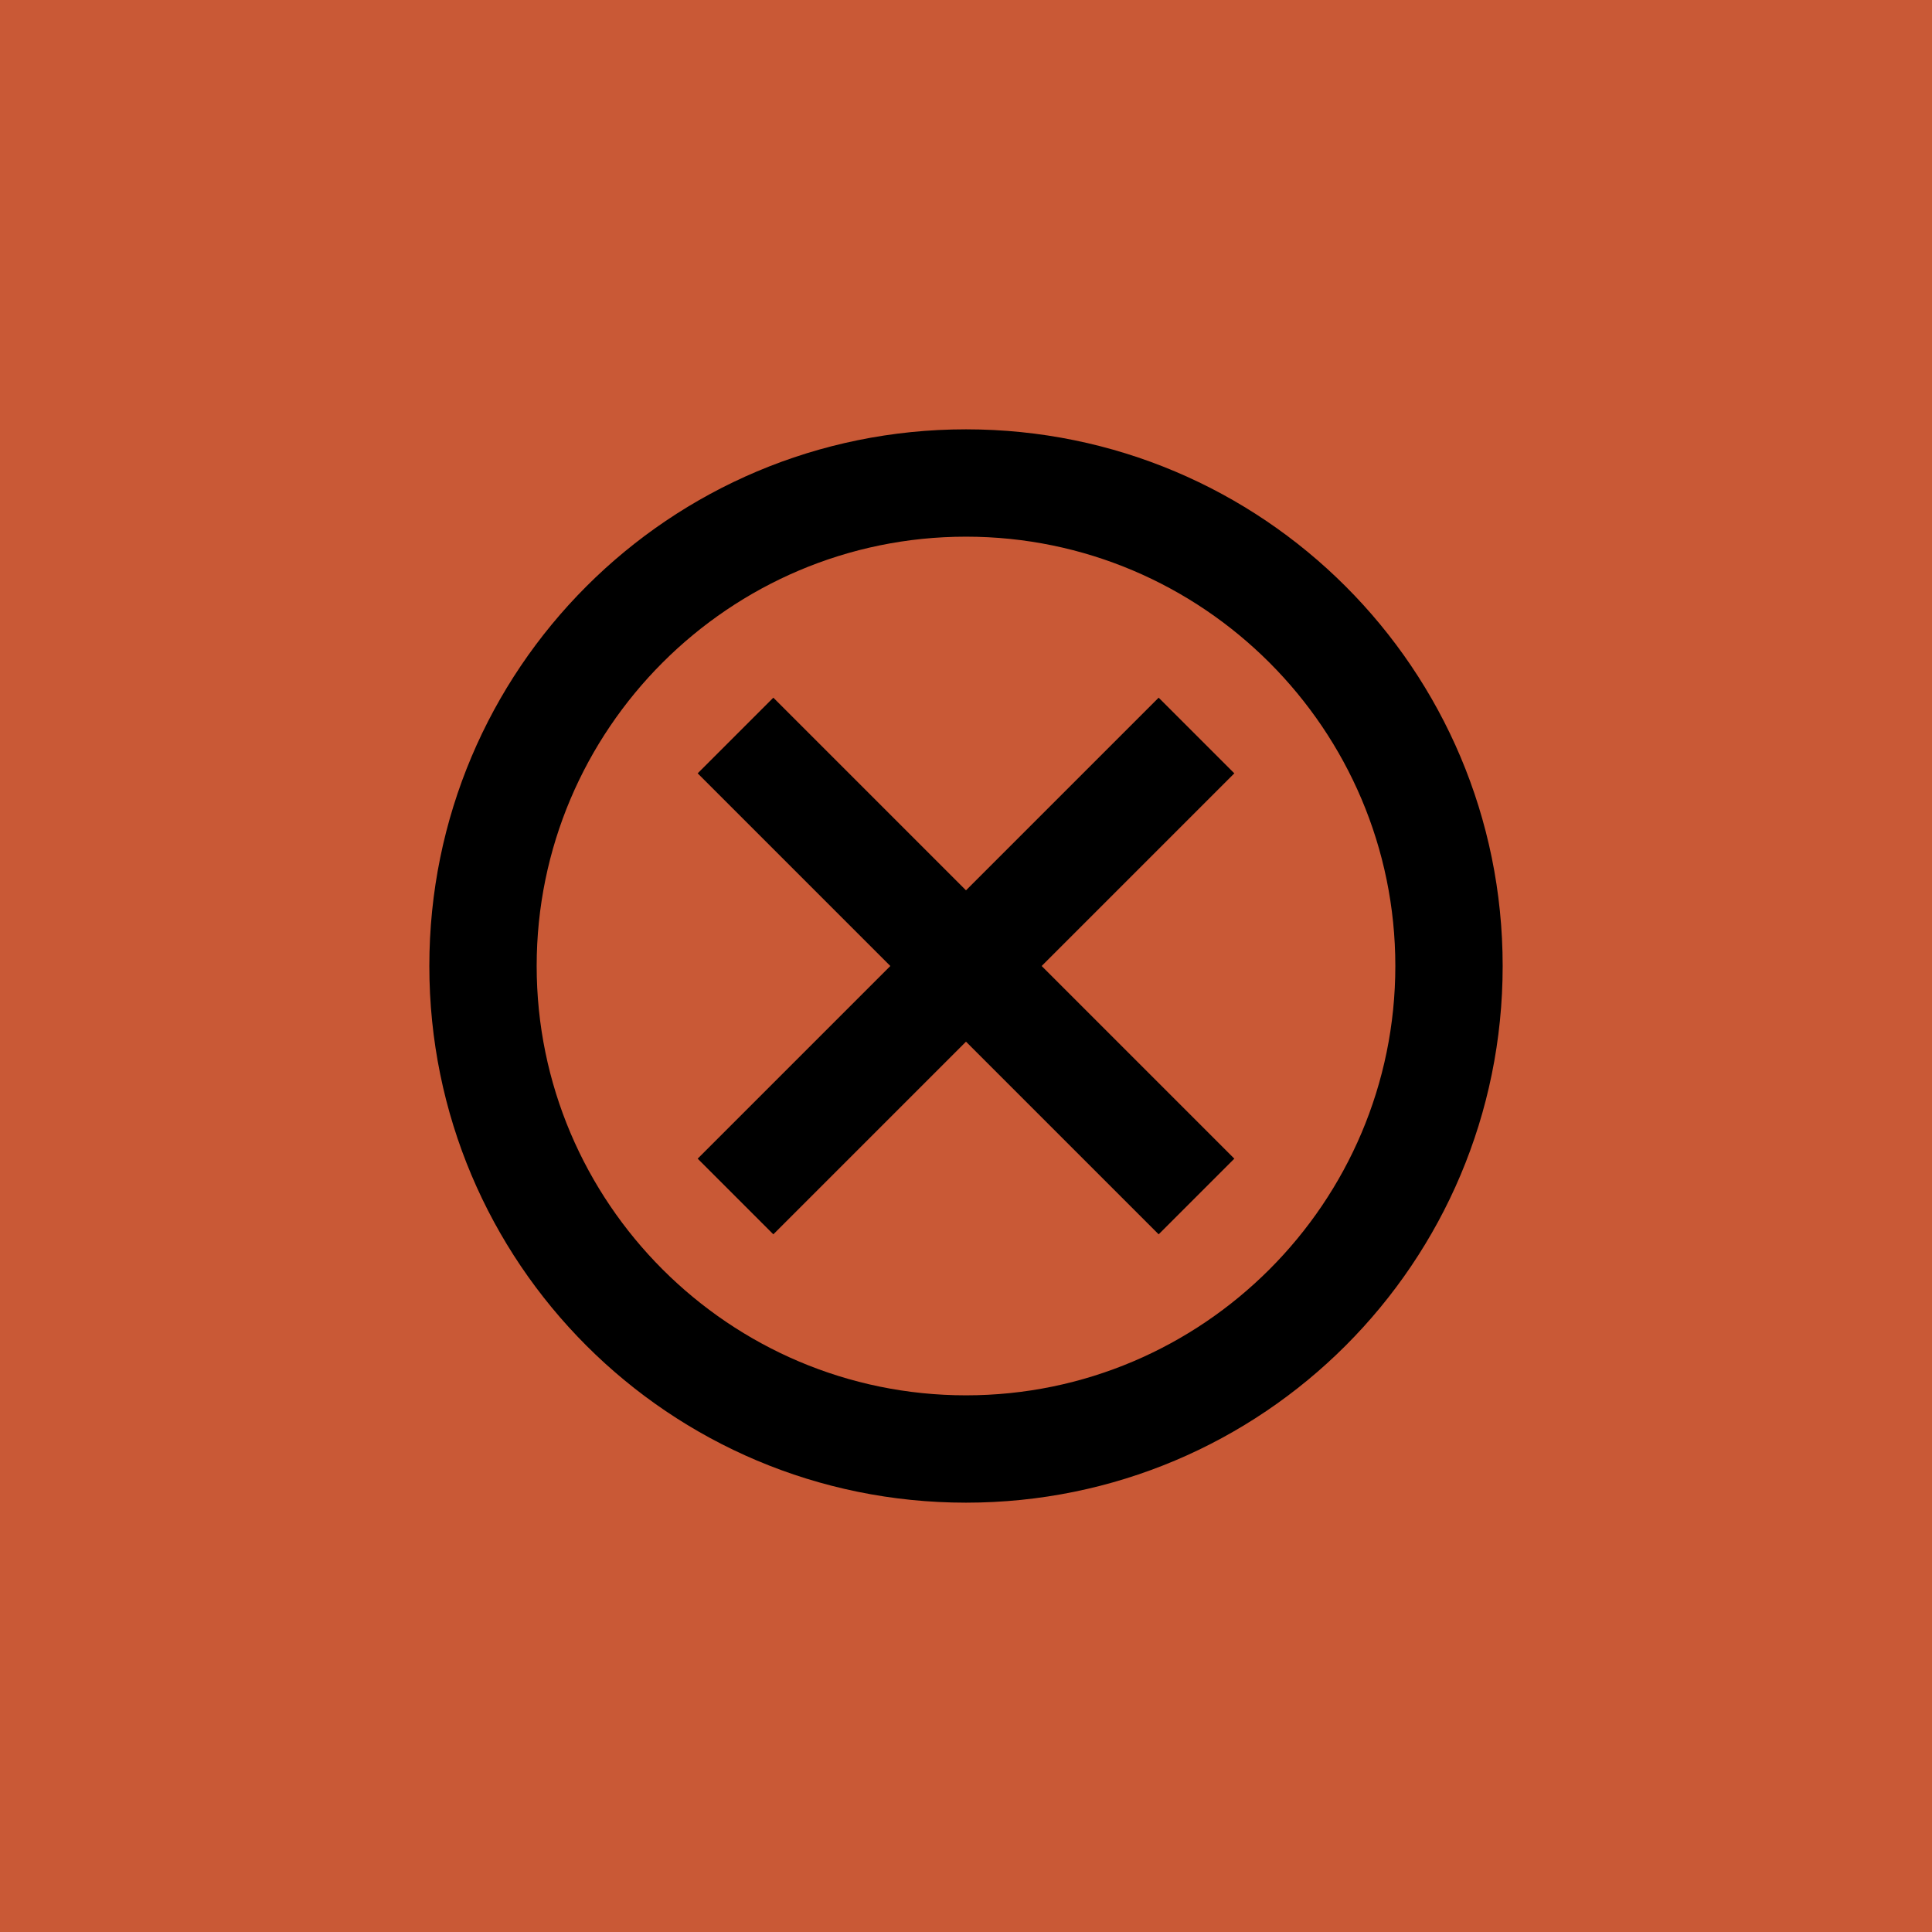 <svg width="36" height="36" viewBox="0 0 36 36" fill="none" xmlns="http://www.w3.org/2000/svg">
<rect width="36" height="36" fill="#C95936"/>
<path fill-rule="evenodd" clip-rule="evenodd" d="M18 8C12.47 8 8 12.47 8 18C8 23.53 12.47 28 18 28C23.53 28 28 23.53 28 18C28 12.47 23.53 8 18 8ZM18 26C13.59 26 10 22.41 10 18C10 13.59 13.59 10 18 10C22.41 10 26 13.59 26 18C26 22.41 22.41 26 18 26ZM18 16.59L21.59 13L23 14.41L19.41 18L23 21.59L21.59 23L18 19.41L14.41 23L13 21.59L16.59 18L13 14.41L14.41 13L18 16.59Z" fill="black"/>
</svg>
